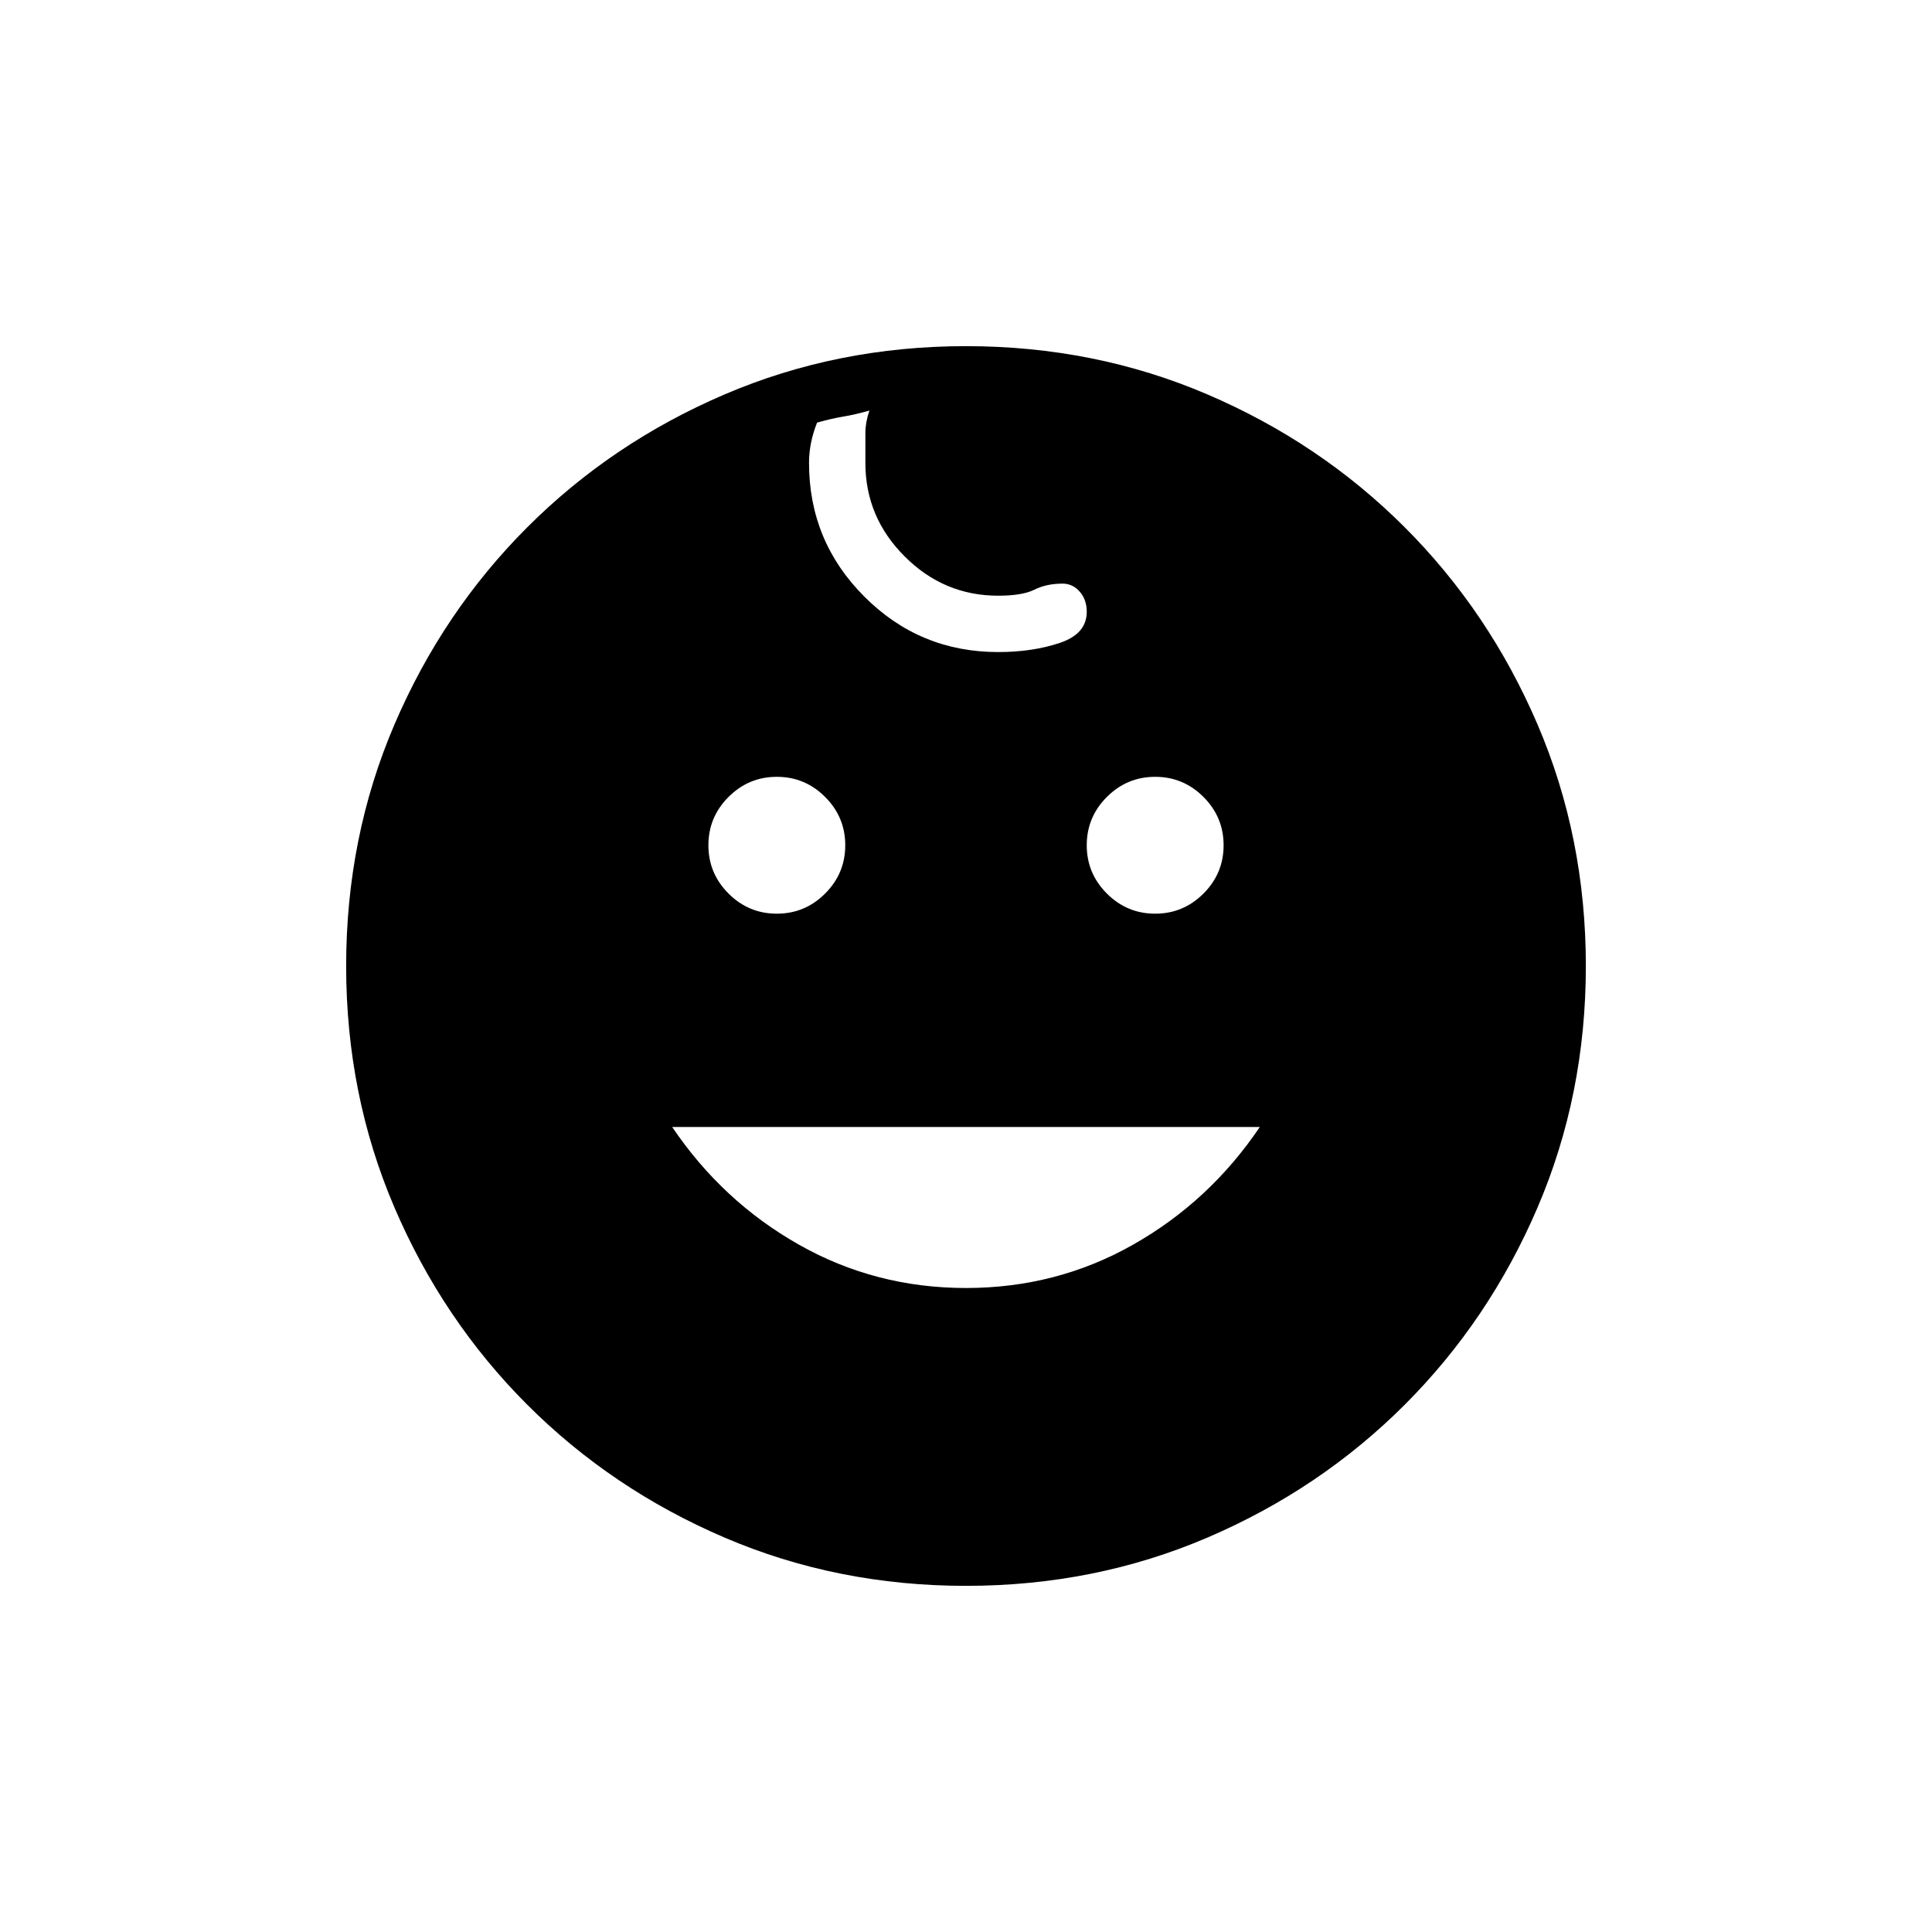 <svg xmlns="http://www.w3.org/2000/svg" height="24" width="24"><path d="M14.35 11.35q.35 0 .6-.25t.25-.6q0-.35-.25-.6t-.6-.25q-.35 0-.6.25t-.25.6q0 .35.25.6t.6.25Zm-4.7 0q.35 0 .6-.25t.25-.6q0-.35-.25-.6t-.6-.25q-.35 0-.6.25t-.25.6q0 .35.25.6t.6.25ZM12 16q1.125 0 2.075-.538.95-.537 1.575-1.462h-7.3q.625.925 1.575 1.462Q10.875 16 12 16Zm0 3.7q-1.6 0-3-.6t-2.45-1.65Q5.5 16.4 4.9 15q-.6-1.4-.6-3t.6-3q.6-1.4 1.65-2.45Q7.6 5.5 9 4.9q1.4-.6 3-.6t3 .6q1.4.6 2.45 1.65Q18.5 7.6 19.1 9q.6 1.4.6 3t-.6 3q-.6 1.4-1.65 2.45Q16.4 18.5 15 19.1q-1.4.6-3 .6Zm.4-11.6q.425 0 .763-.113.337-.112.337-.387 0-.15-.087-.25-.088-.1-.213-.1-.2 0-.35.075-.15.075-.45.075-.675 0-1.162-.488-.488-.487-.488-1.162v-.375q0-.125.05-.275-.175.05-.325.075-.15.025-.325.075-.05.125-.075.25-.025.125-.025.25 0 .975.688 1.662.687.688 1.662.688Z"/></svg>